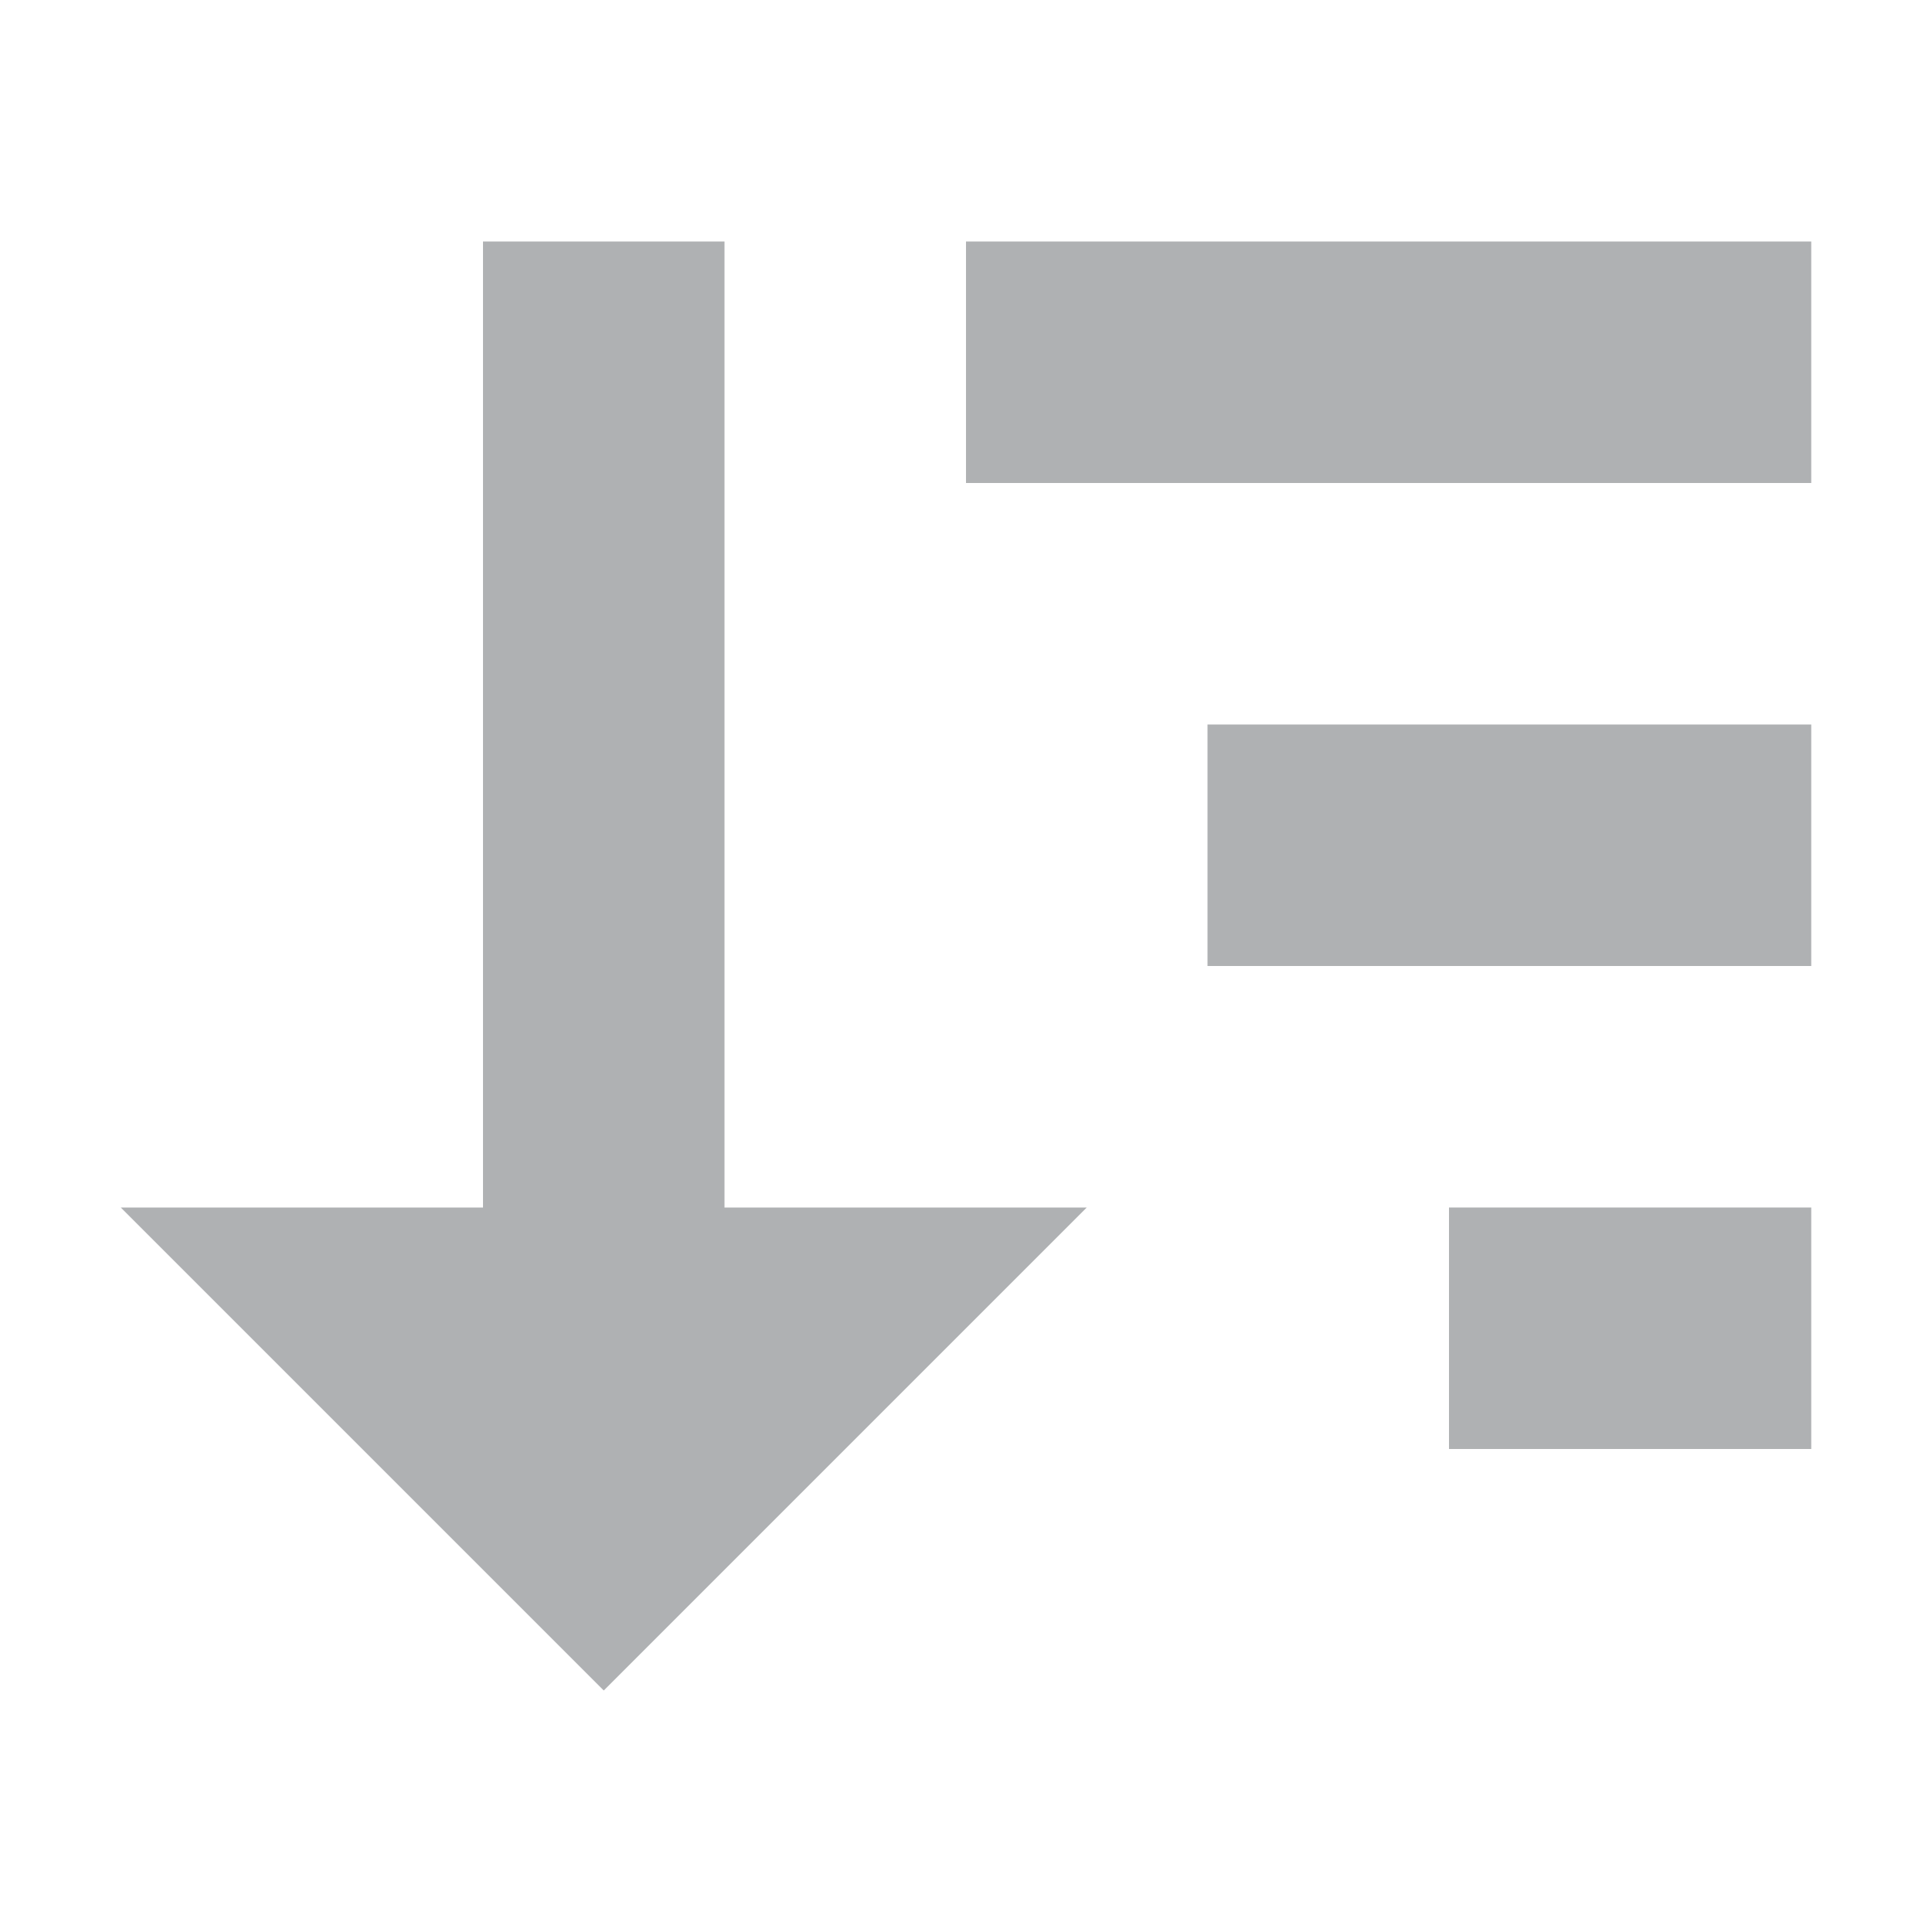 <!-- Copyright 2000-2021 JetBrains s.r.o. and contributors. Use of this source code is governed by the Apache 2.0 license that can be found in the LICENSE file. -->
<svg xmlns="http://www.w3.org/2000/svg" width="16" height="16" viewBox="0 0 16 16">
  <g fill="none" fill-rule="evenodd">
    <rect width="2" height="9" x="4" y="2" fill="#AFB1B3"/>
    <polygon fill="#AFB1B3" points="5 10 9 14 1 14" transform="matrix(1 0 0 -1 0 24)"/>
    <rect width="7" height="2" x="8" y="2" fill="#AFB1B3"/>
    <rect width="5" height="2" x="10" y="6" fill="#AFB1B3"/>
    <rect width="3" height="2" x="12" y="10" fill="#AFB1B3"/>
  </g>
</svg>
